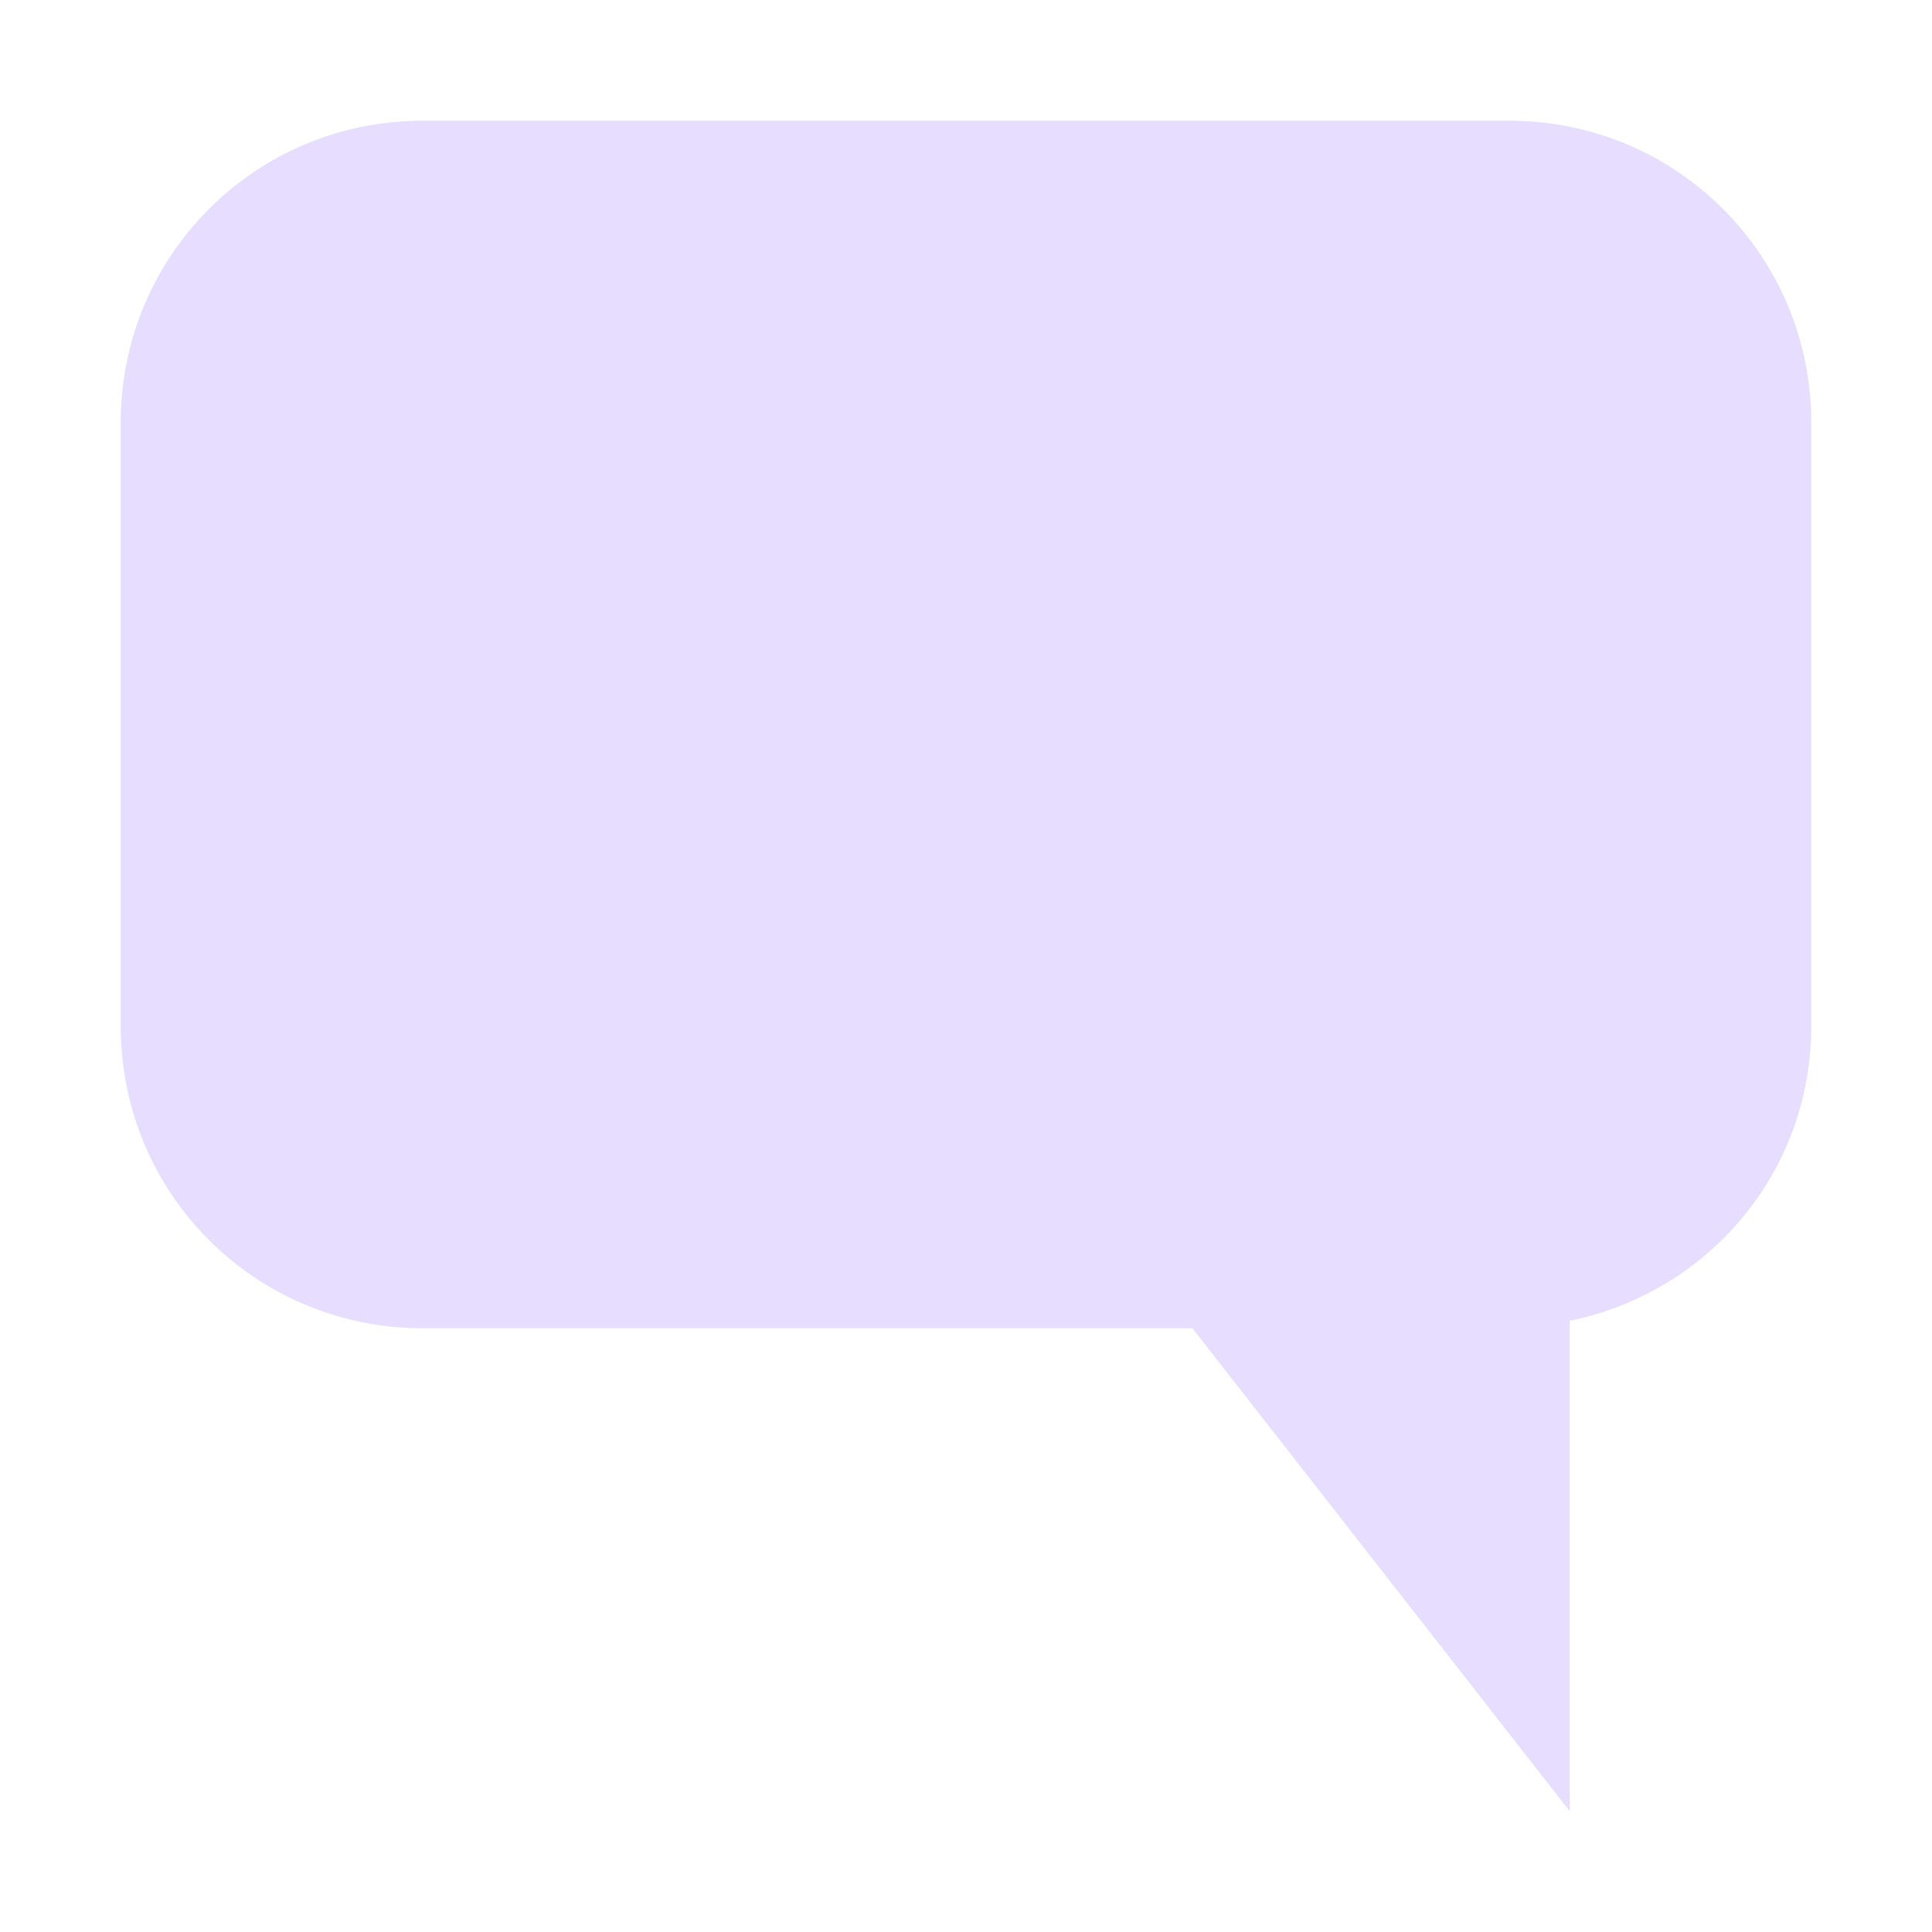 <svg height="16" width="16" xmlns="http://www.w3.org/2000/svg">
  <path d="m84.5 358c-1.385 0-2.5 1.115-2.5 2.5v5c0 1.385 1.115 2.5 2.5 2.5h6.375l3.125 4v-4.062c1.141-.232 2-1.226 2-2.438v-5c0-1.385-1.115-2.5-2.5-2.5z" fill="#e6ddff" transform="translate(-81 -357)"/>
</svg>
